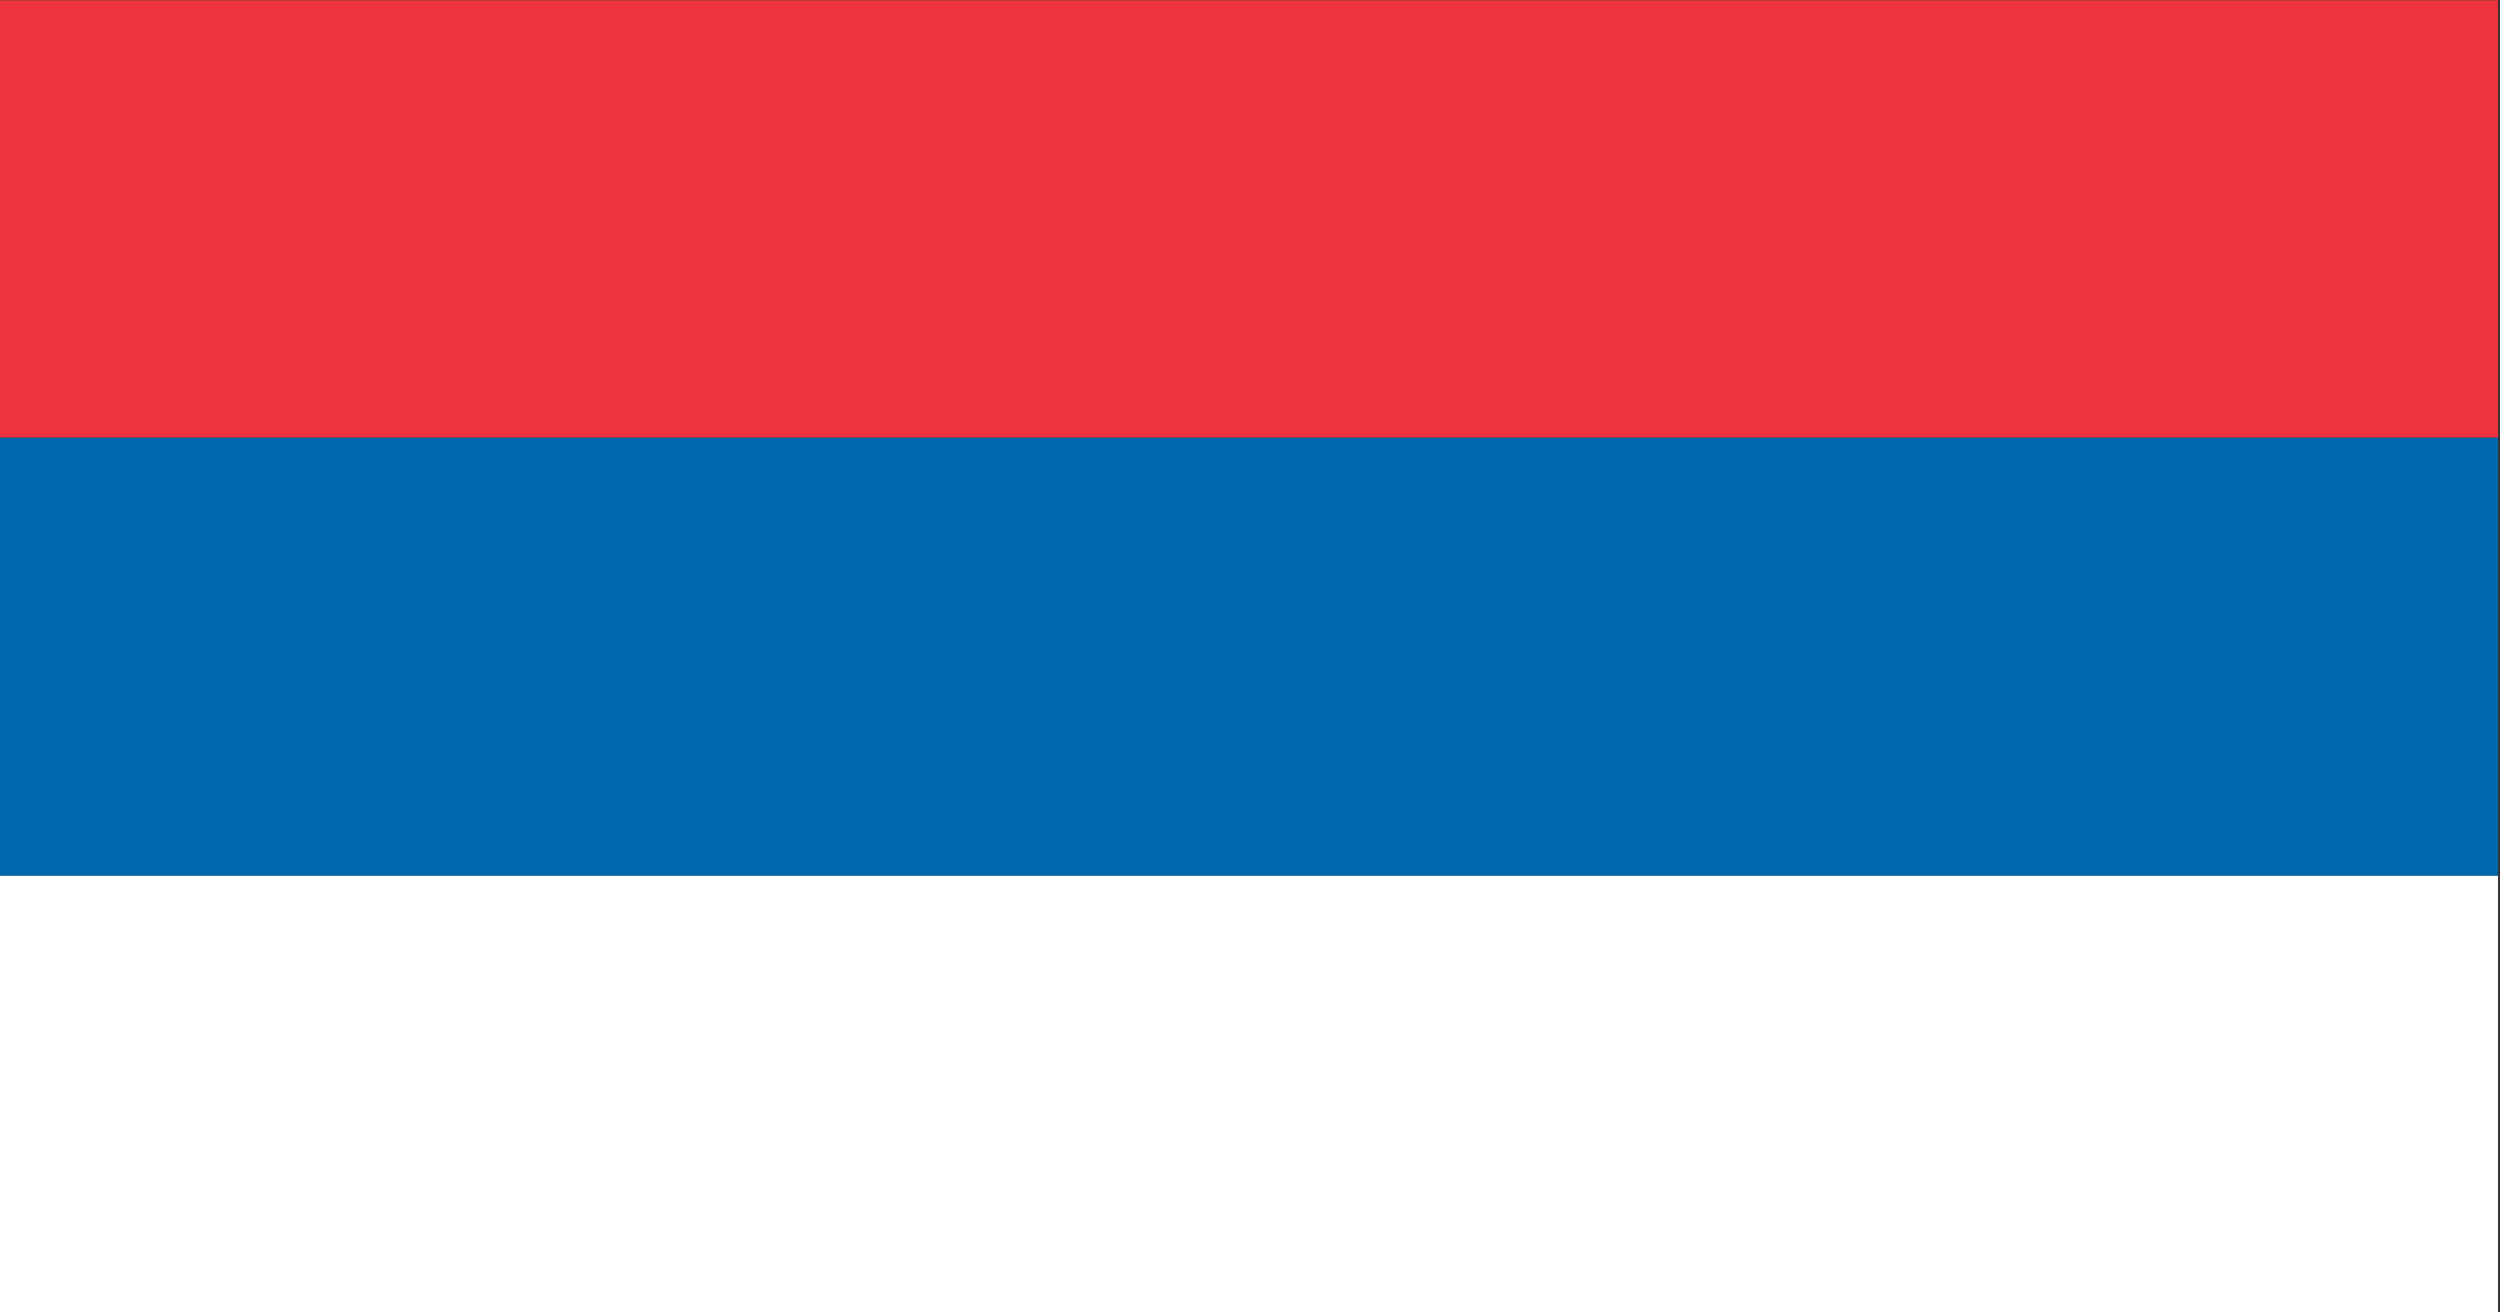 <svg xmlns="http://www.w3.org/2000/svg" xmlns:xlink="http://www.w3.org/1999/xlink" preserveAspectRatio="none" width="200" height="105"><rect width="100%" height="100%" fill="#333333" stroke="none"/><defs><path fill="#EE333E" d="M434.5 369.5v-48H146.45v48H434.5z" id="a"/><path fill="#FFF" d="M146.45 417.55v48H434.5v-48H146.45z" id="b"/><path fill="#0067AC" d="M434.5 417.55V369.5H146.45v48.05H434.5z" id="c"/></defs><use xlink:href="#a" transform="matrix(.694 0 0 .729 -101.7 -234.35)"/><use xlink:href="#b" transform="matrix(.694 0 0 .729 -101.7 -234.35)"/><use xlink:href="#c" transform="matrix(.694 0 0 .729 -101.7 -234.35)"/></svg>
